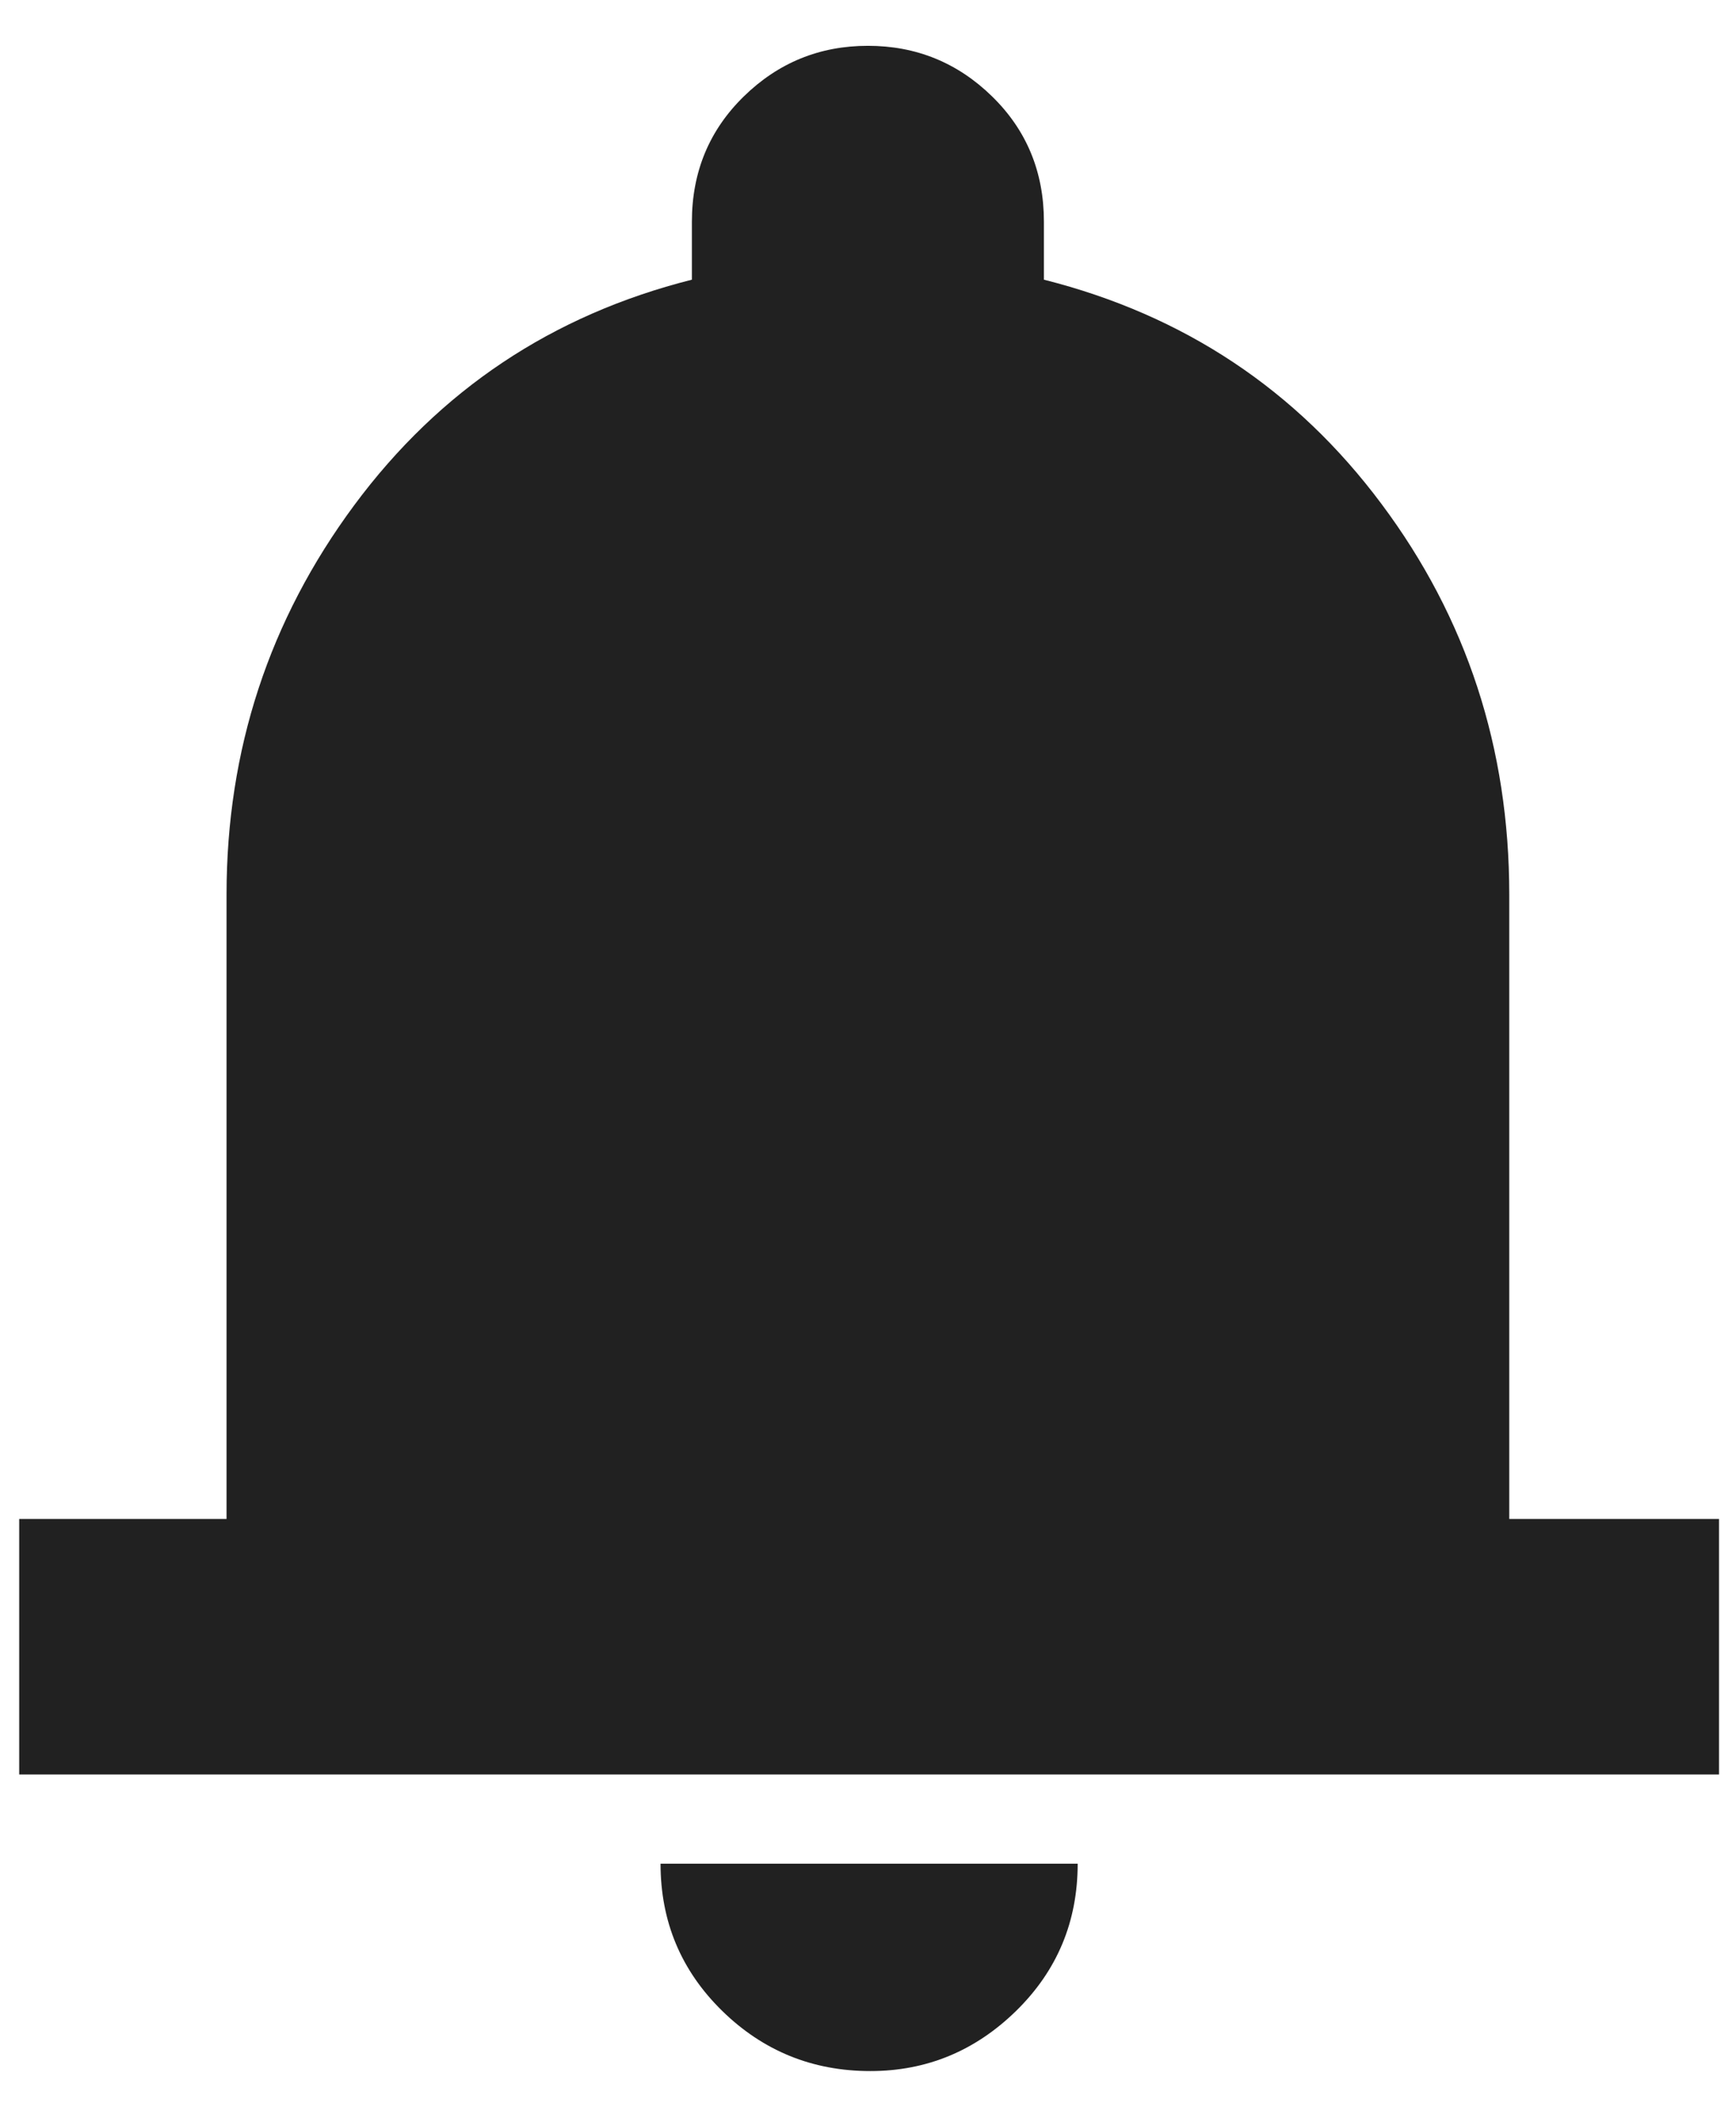 <svg width="18" height="22" viewBox="0 0 18 22" fill="none" xmlns="http://www.w3.org/2000/svg">
<path d="M0.199 18.4V15.75H2.349V9.275C2.349 7.775 2.791 6.429 3.674 5.237C4.558 4.045 5.724 3.266 7.174 2.9V2.3C7.174 1.783 7.354 1.35 7.712 1C8.07 0.65 8.499 0.475 8.999 0.475C9.499 0.475 9.929 0.65 10.287 1C10.645 1.35 10.824 1.783 10.824 2.3V2.9C12.274 3.266 13.441 4.041 14.324 5.225C15.208 6.408 15.649 7.758 15.649 9.275V15.75H17.824V18.4H0.199ZM9.024 21.475C8.424 21.475 7.912 21.266 7.487 20.85C7.062 20.433 6.849 19.925 6.849 19.325H11.174C11.174 19.925 10.962 20.433 10.537 20.85C10.112 21.266 9.608 21.475 9.024 21.475Z" fill="#212121"/>
</svg>
